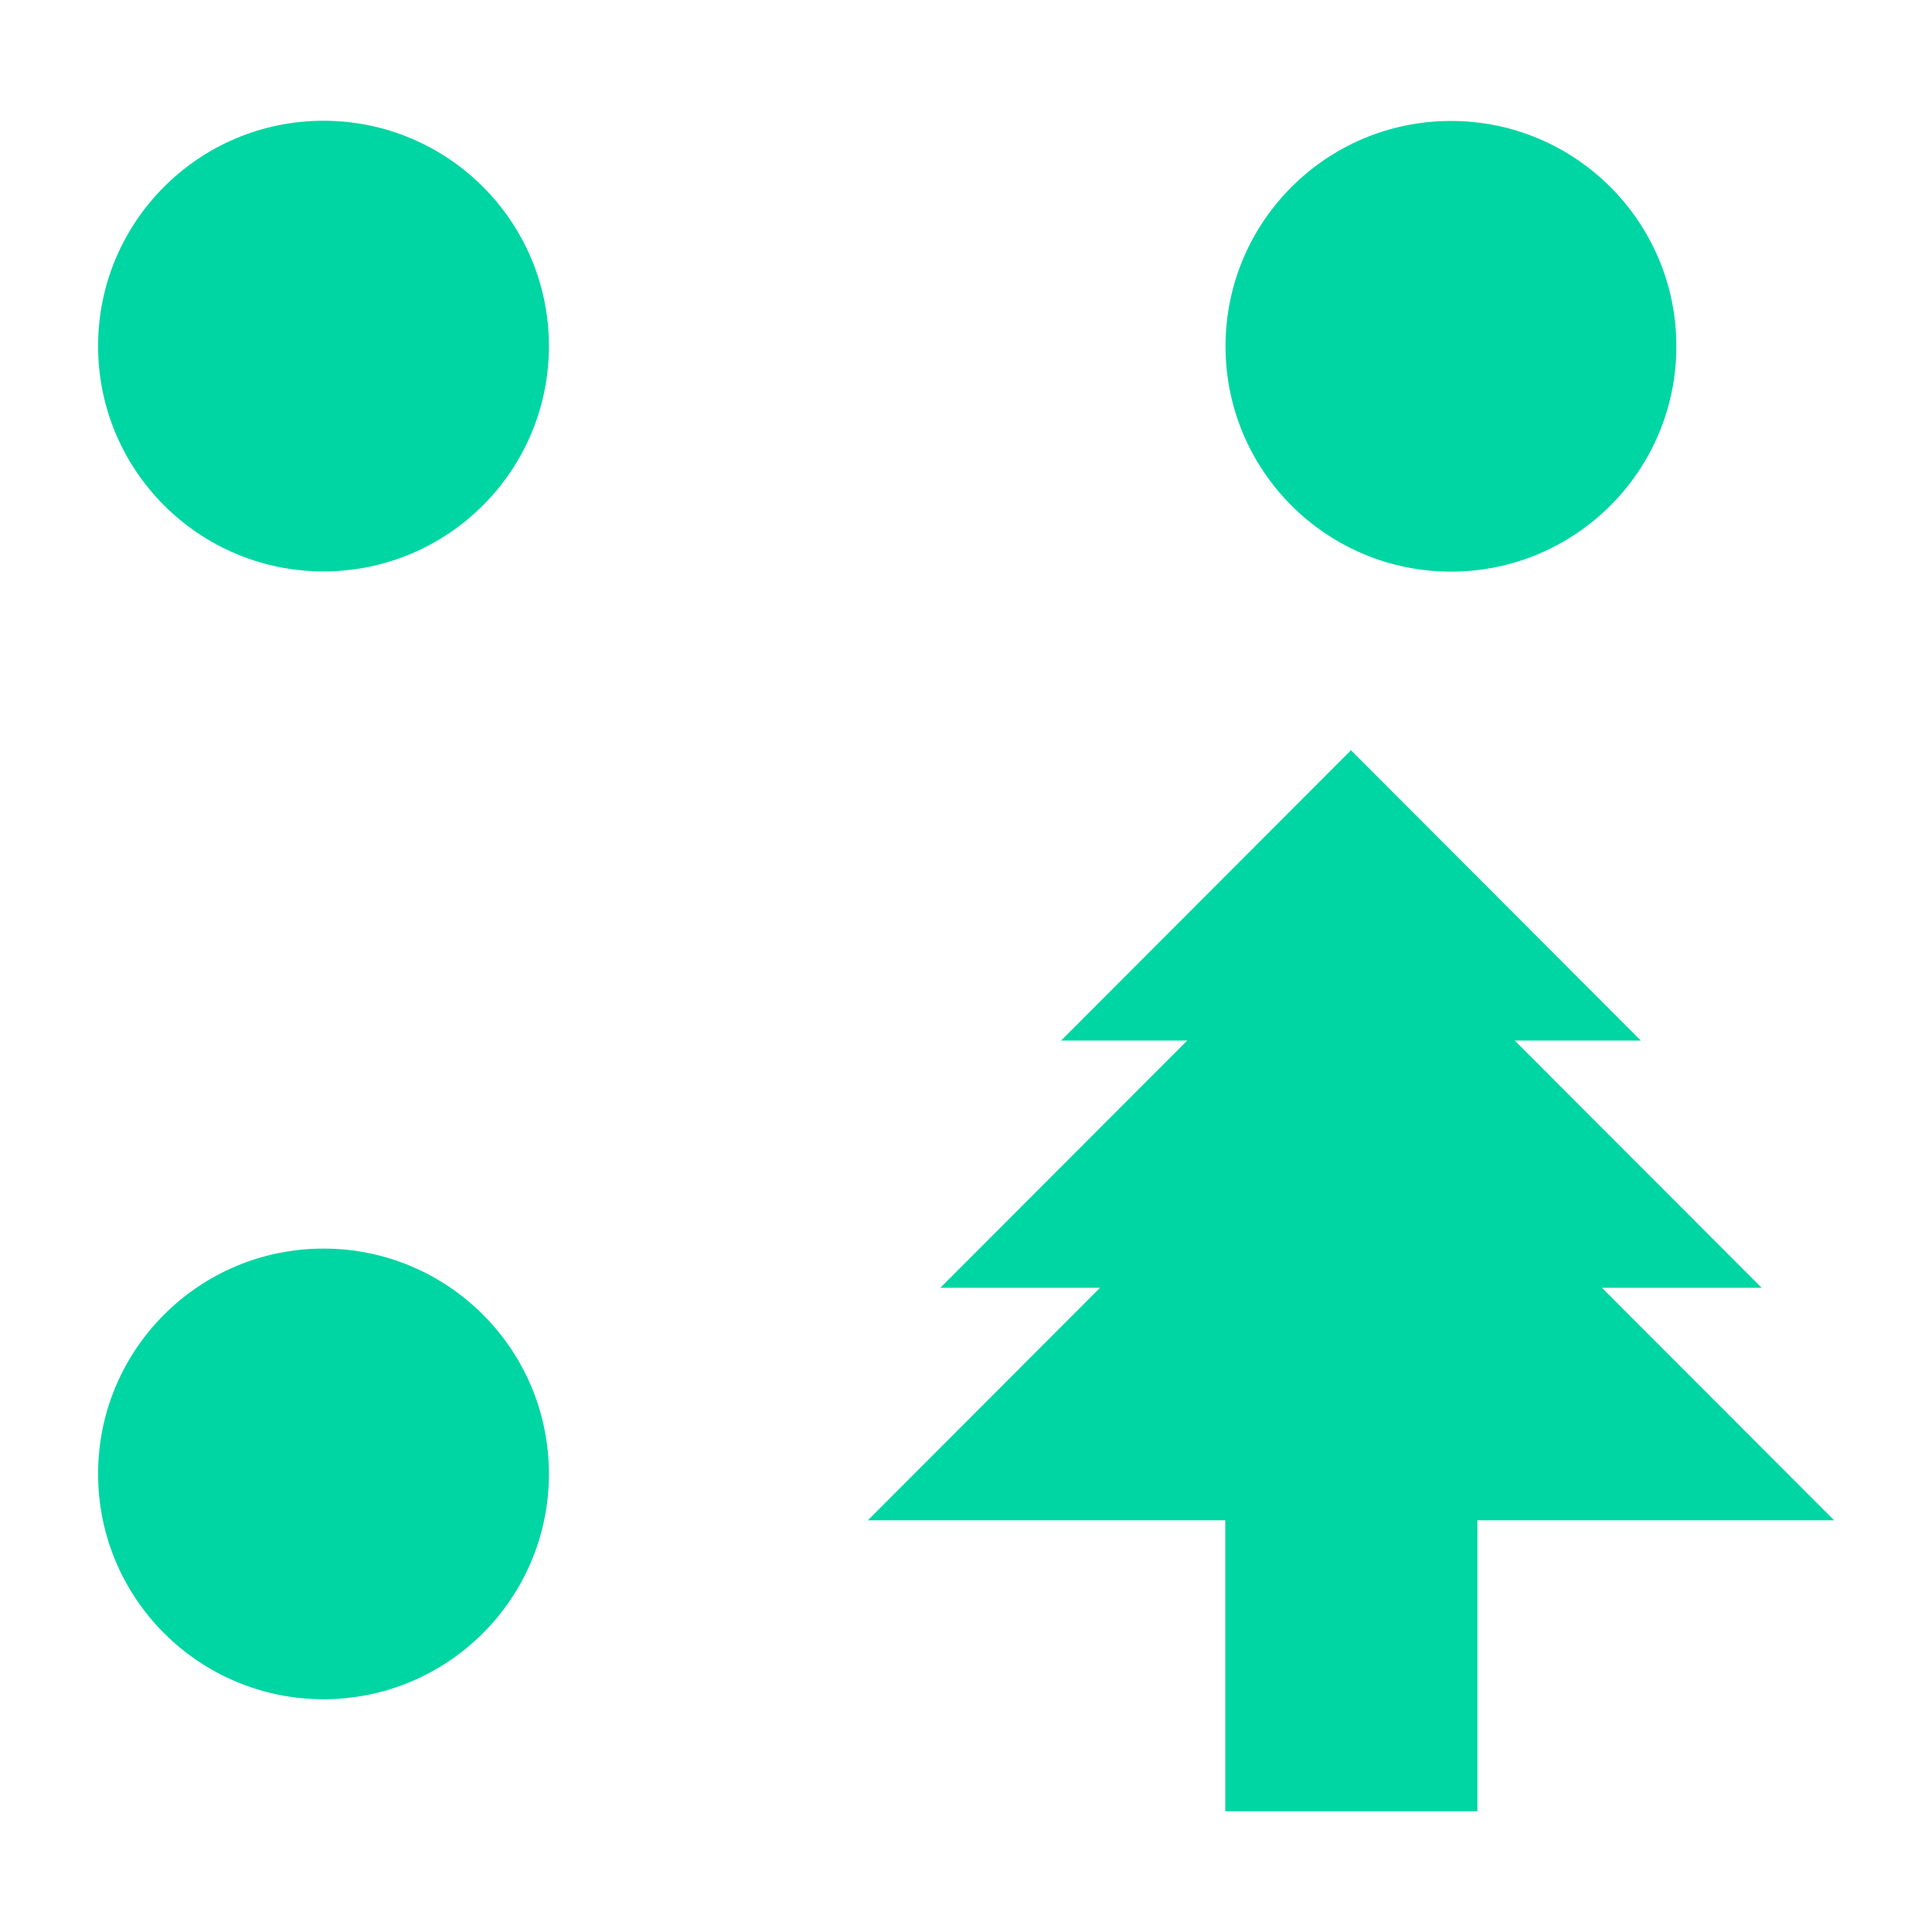 <?xml version="1.0" encoding="UTF-8" standalone="no"?>
<!-- Created with Inkscape (http://www.inkscape.org/) -->

<svg
   width="768"
   height="768"
   viewBox="0 0 768 768"
   version="1.1"
   id="svg1"
   inkscape:version="1.4 (e7c3feb1, 2024-10-09)"
   sodipodi:docname="ico_geometry_tool.svg"
   inkscape:export-filename="../../REDCEDAR_repo/REDCEDAR_repo/REDCEDAR_repo/REDCEDAR_repo/REDCEDAR_repo/REDCEDAR_repo/REDCEDAR_repo/REDCEDAR_repo/REDCEDAR_repo/REDCEDAR_repo/REDCEDAR_repo/REDCEDAR_repo/REDCEDAR_repo/REDCEDAR_repo/REDCEDAR_repo/REDCEDAR_repo/REDCEDAR_repo/REDCEDAR_repo/REDCEDAR_repo/REDCEDAR_repo/REDCEDAR_repo/REDCEDAR_repo/REDCEDAR_repo/REDCEDAR_repo/REDCEDAR_repo/REDCEDAR_repo/REDCEDAR_repo/REDCEDAR_repo/REDCEDAR_repo/REDCEDAR_repo/REDCEDAR_repo/REDCEDAR_repo/REDCEDAR_repo/REDCEDAR_repo/REDCEDAR_repo/REDCEDAR_repo/REDCEDAR_repo/REDCEDAR_repo/REDCEDAR_repo/REDCEDAR_repo/REDCEDAR_repo/REDCEDAR_repo/REDCEDAR_repo/REDCEDAR_repo/REDCEDAR_repo/REDCEDAR_repo/REDCEDAR_repo/REDCEDAR_repo/addons/GeometryTool/ico_geometry_tool.png"
   inkscape:export-xdpi="96"
   inkscape:export-ydpi="96"
   xml:space="preserve"
   xmlns:inkscape="http://www.inkscape.org/namespaces/inkscape"
   xmlns:sodipodi="http://sodipodi.sourceforge.net/DTD/sodipodi-0.dtd"
   xmlns="http://www.w3.org/2000/svg"
   xmlns:svg="http://www.w3.org/2000/svg"><sodipodi:namedview
     id="namedview1"
     pagecolor="#505050"
     bordercolor="#eeeeee"
     borderopacity="1"
     inkscape:showpageshadow="0"
     inkscape:pageopacity="0"
     inkscape:pagecheckerboard="false"
     inkscape:deskcolor="#505050"
     inkscape:document-units="px"
     inkscape:zoom="0.74873783"
     inkscape:cx="380.64058"
     inkscape:cy="261.77387"
     inkscape:window-width="3840"
     inkscape:window-height="1519"
     inkscape:window-x="0"
     inkscape:window-y="25"
     inkscape:window-maximized="0"
     inkscape:current-layer="layer1"
     showgrid="true"
     showborder="true"><inkscape:grid
       id="grid9"
       units="px"
       originx="0"
       originy="0"
       spacingx="1"
       spacingy="1"
       empcolor="#0099e5"
       empopacity="0.302"
       color="#0099e5"
       opacity="0.149"
       empspacing="16"
       enabled="true"
       visible="true" /></sodipodi:namedview><defs
     id="defs1" /><g
     inkscape:groupmode="layer"
     id="layer1"
     inkscape:label="Objects"><path
       fill="#fc7f7f"
       d="M 211.694,86.84 A 91.468,91.468 0 1 0 86.84,211.694 V 510.839 A 91.468,91.468 0 1 0 211.694,635.693 h 58.082 V 544.225 H 211.694 A 91.468,91.468 0 0 0 178.308,510.839 V 244.027 l 162.996,162.996 h 65.674 V 341.349 L 243.982,178.354 h 266.812 a 91.468,91.468 0 0 0 33.386,33.386 v 58.036 h 91.468 V 211.739 A 91.468,91.468 0 1 0 510.793,86.84 Z M 498.445,361.243 V 498.445 H 361.243 v 91.468 h 137.202 v 137.202 h 91.468 V 589.913 H 727.115 V 498.445 H 589.913 V 361.243 Z"
       id="path1"
       style="display:none;fill:#8ad6a3;fill-opacity:1;stroke-width:45.734" /><ellipse
       style="display:inline;fill:#00d6a3;fill-opacity:1;stroke-width:0.564"
       id="path4"
       cx="128.599"
       cy="137.573"
       ry="89.573"
       rx="89.609" /><ellipse
       style="display:inline;fill:#00d6a3;fill-opacity:1;stroke-width:0.564"
       id="path4-7"
       cx="576.774"
       cy="137.655"
       ry="89.573"
       rx="89.609" /><ellipse
       style="display:inline;fill:#00d6a3;fill-opacity:1;stroke-width:0.564"
       id="path4-7-4"
       cx="128.599"
       cy="585.902"
       ry="89.573"
       rx="89.609" /><path
       id="rect4-8-5-7-6-6"
       style="fill:#00d6a3;fill-opacity:1;stroke-width:1.821"
       inkscape:label="cedar"
       d="m 537.03,298.235 -30.159,30.2 -85.072,85.196 h 50.133 l -98.148,98.289 h 63.477 l -92.286,92.417 h 142.089 v 0.003 V 720 H 587.292 V 604.338 h 141.791 l -92.286,-92.419 h 63.479 l -98.146,-98.287 h 50.131 l -85.072,-85.196 z"
       sodipodi:nodetypes="ccccccccccccccccccc" /></g></svg>
